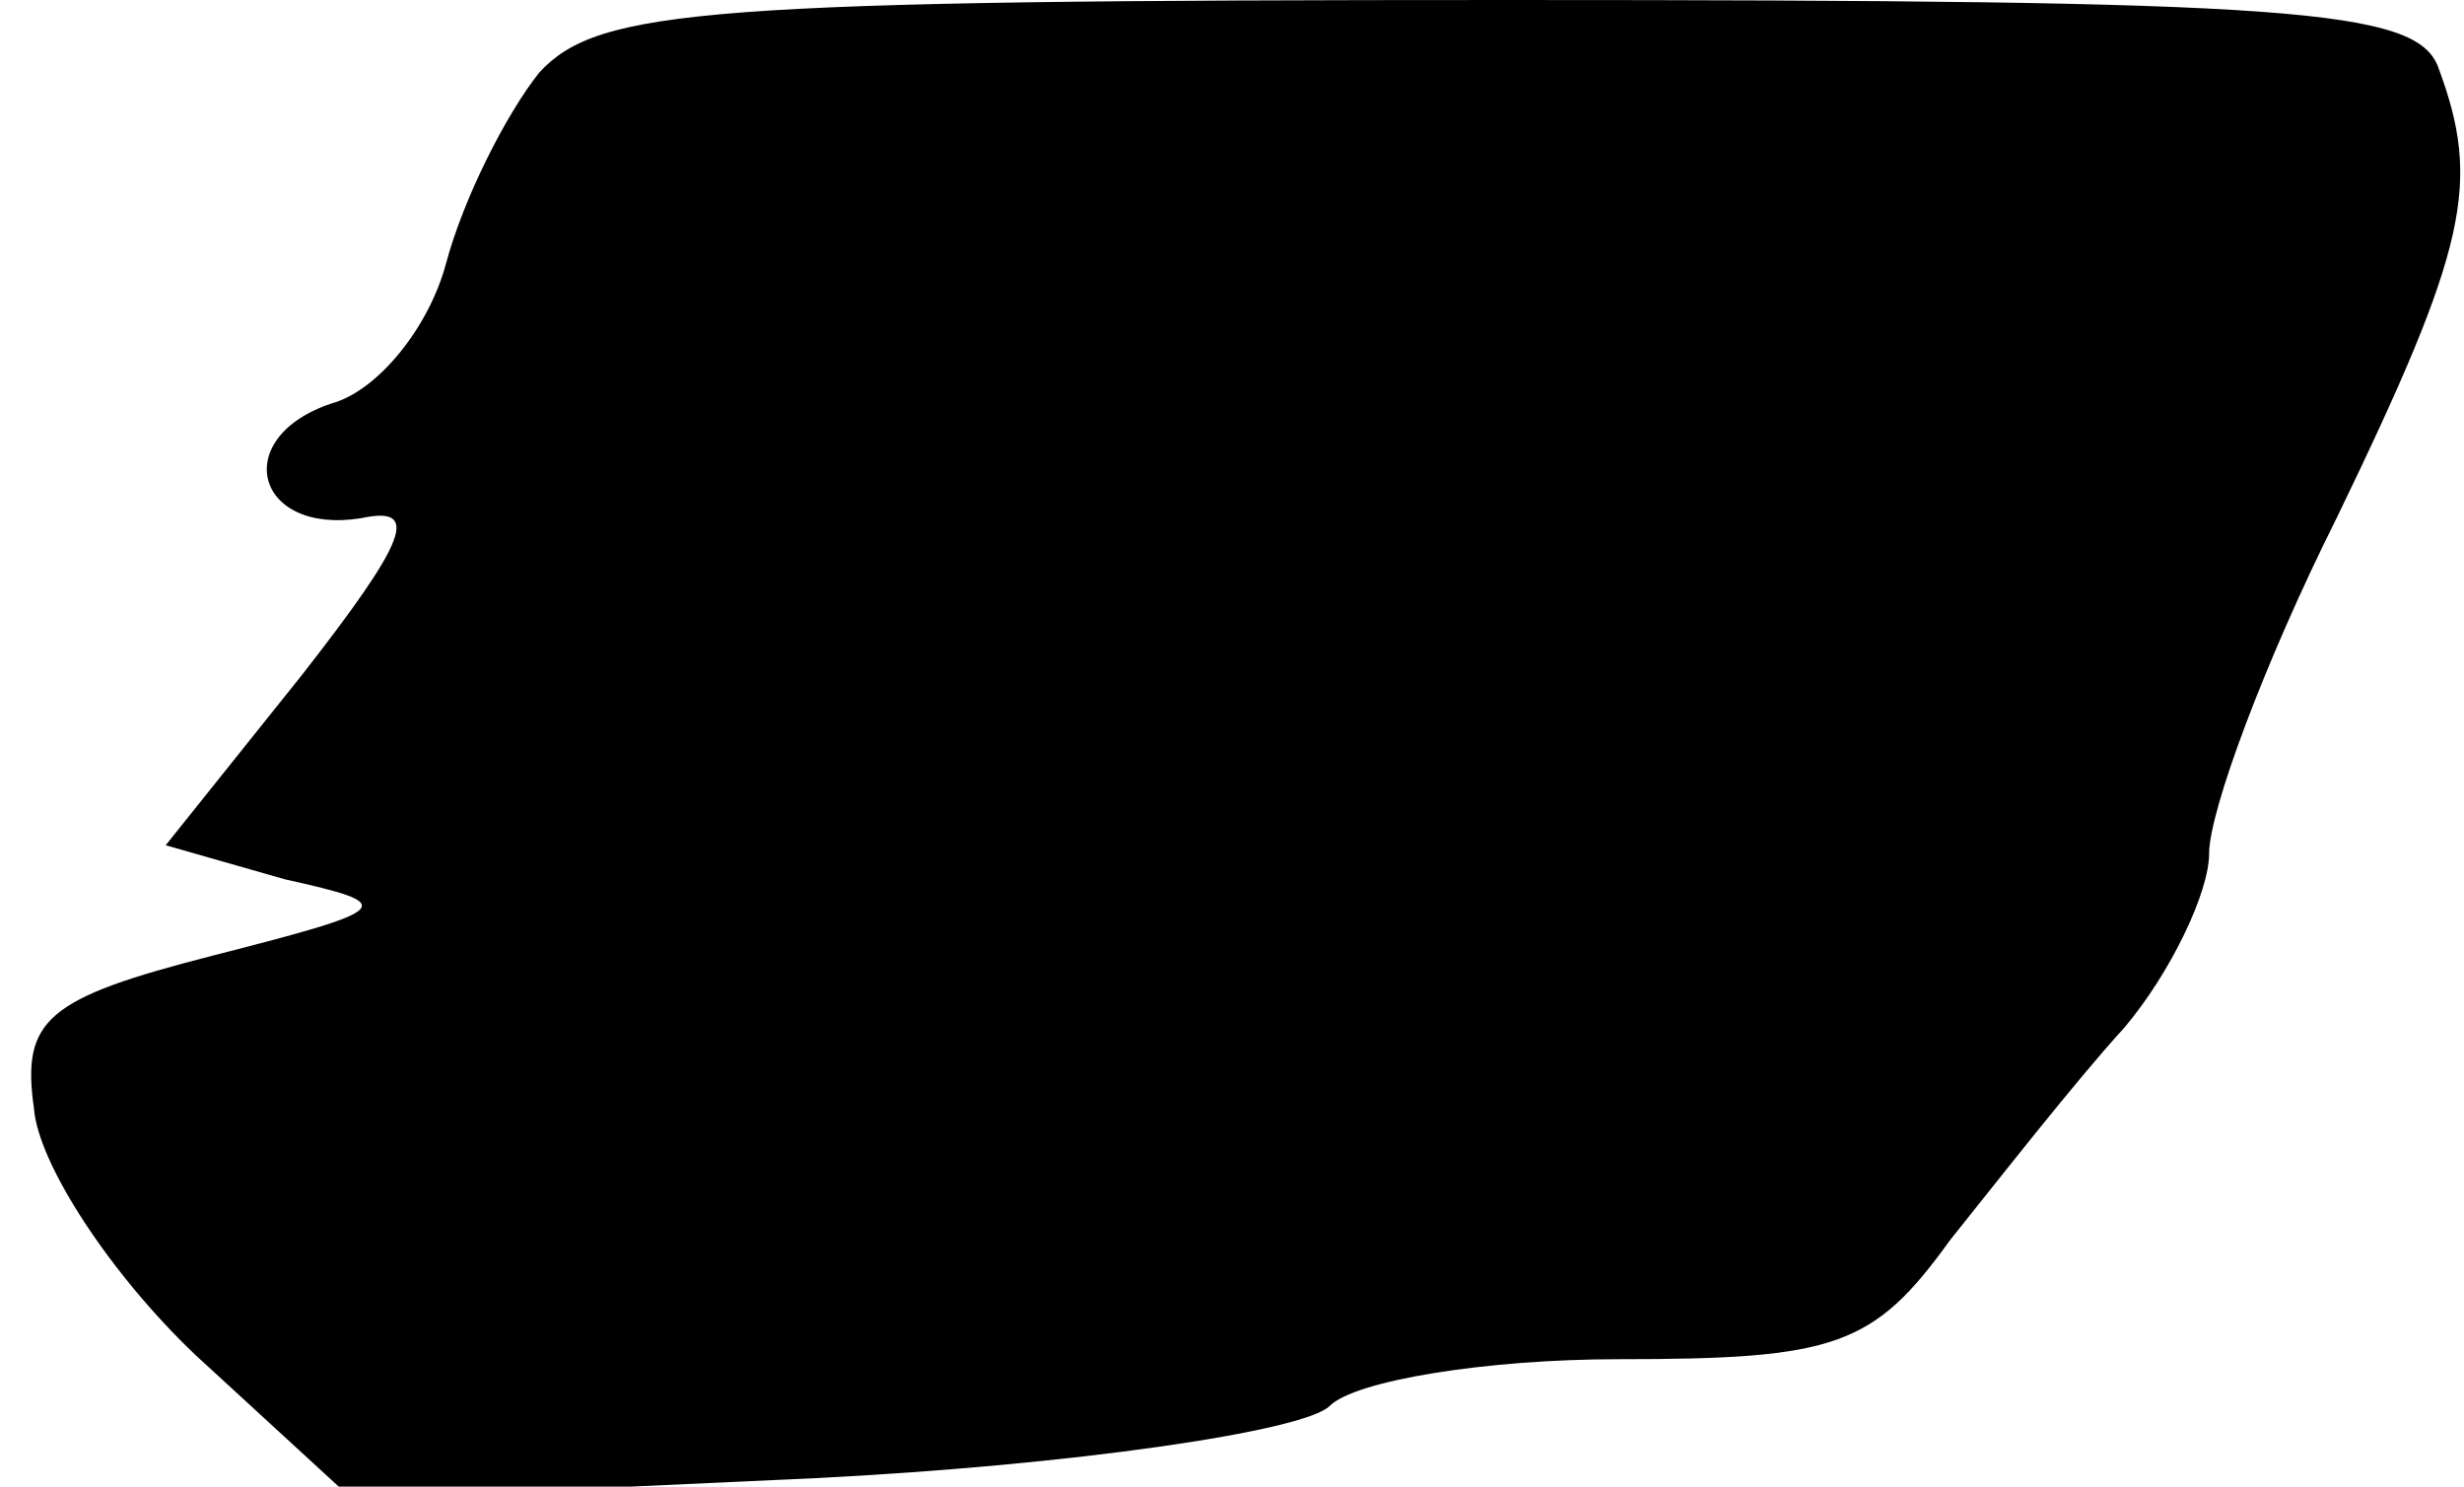 <?xml version="1.0" standalone="no"?>
<!DOCTYPE svg PUBLIC "-//W3C//DTD SVG 20010904//EN"
 "http://www.w3.org/TR/2001/REC-SVG-20010904/DTD/svg10.dtd">
<svg version="1.0" xmlns="http://www.w3.org/2000/svg"
 width="58pt" height="35pt" viewBox="0 0 58 35"
 preserveAspectRatio="xMidYMid meet">
<g transform="translate(0,35) scale(0.1,-0.1)"
fill="#000000" stroke="none">
<path fill="#000000" stroke="none" d="M127 333 c-8 -10 -18 -30 -22 -45 -4
-15 -16 -30 -27 -33 -24 -8 -18 -31 7 -27 14 3 11 -5 -14 -37 l-32 -40 28 -8
c27 -6 26 -7 -17 -18 -39 -10 -45 -15 -42 -36 1 -13 18 -39 38 -58 l37 -34
109 5 c60 3 115 11 121 17 6 6 37 11 68 11 51 0 60 3 78 28 12 15 30 38 41 50
11 13 20 32 20 41 0 10 13 45 30 79 31 64 34 79 24 106 -5 14 -34 16 -219 16
-189 0 -214 -2 -228 -17z"/>
</g>
</svg>
